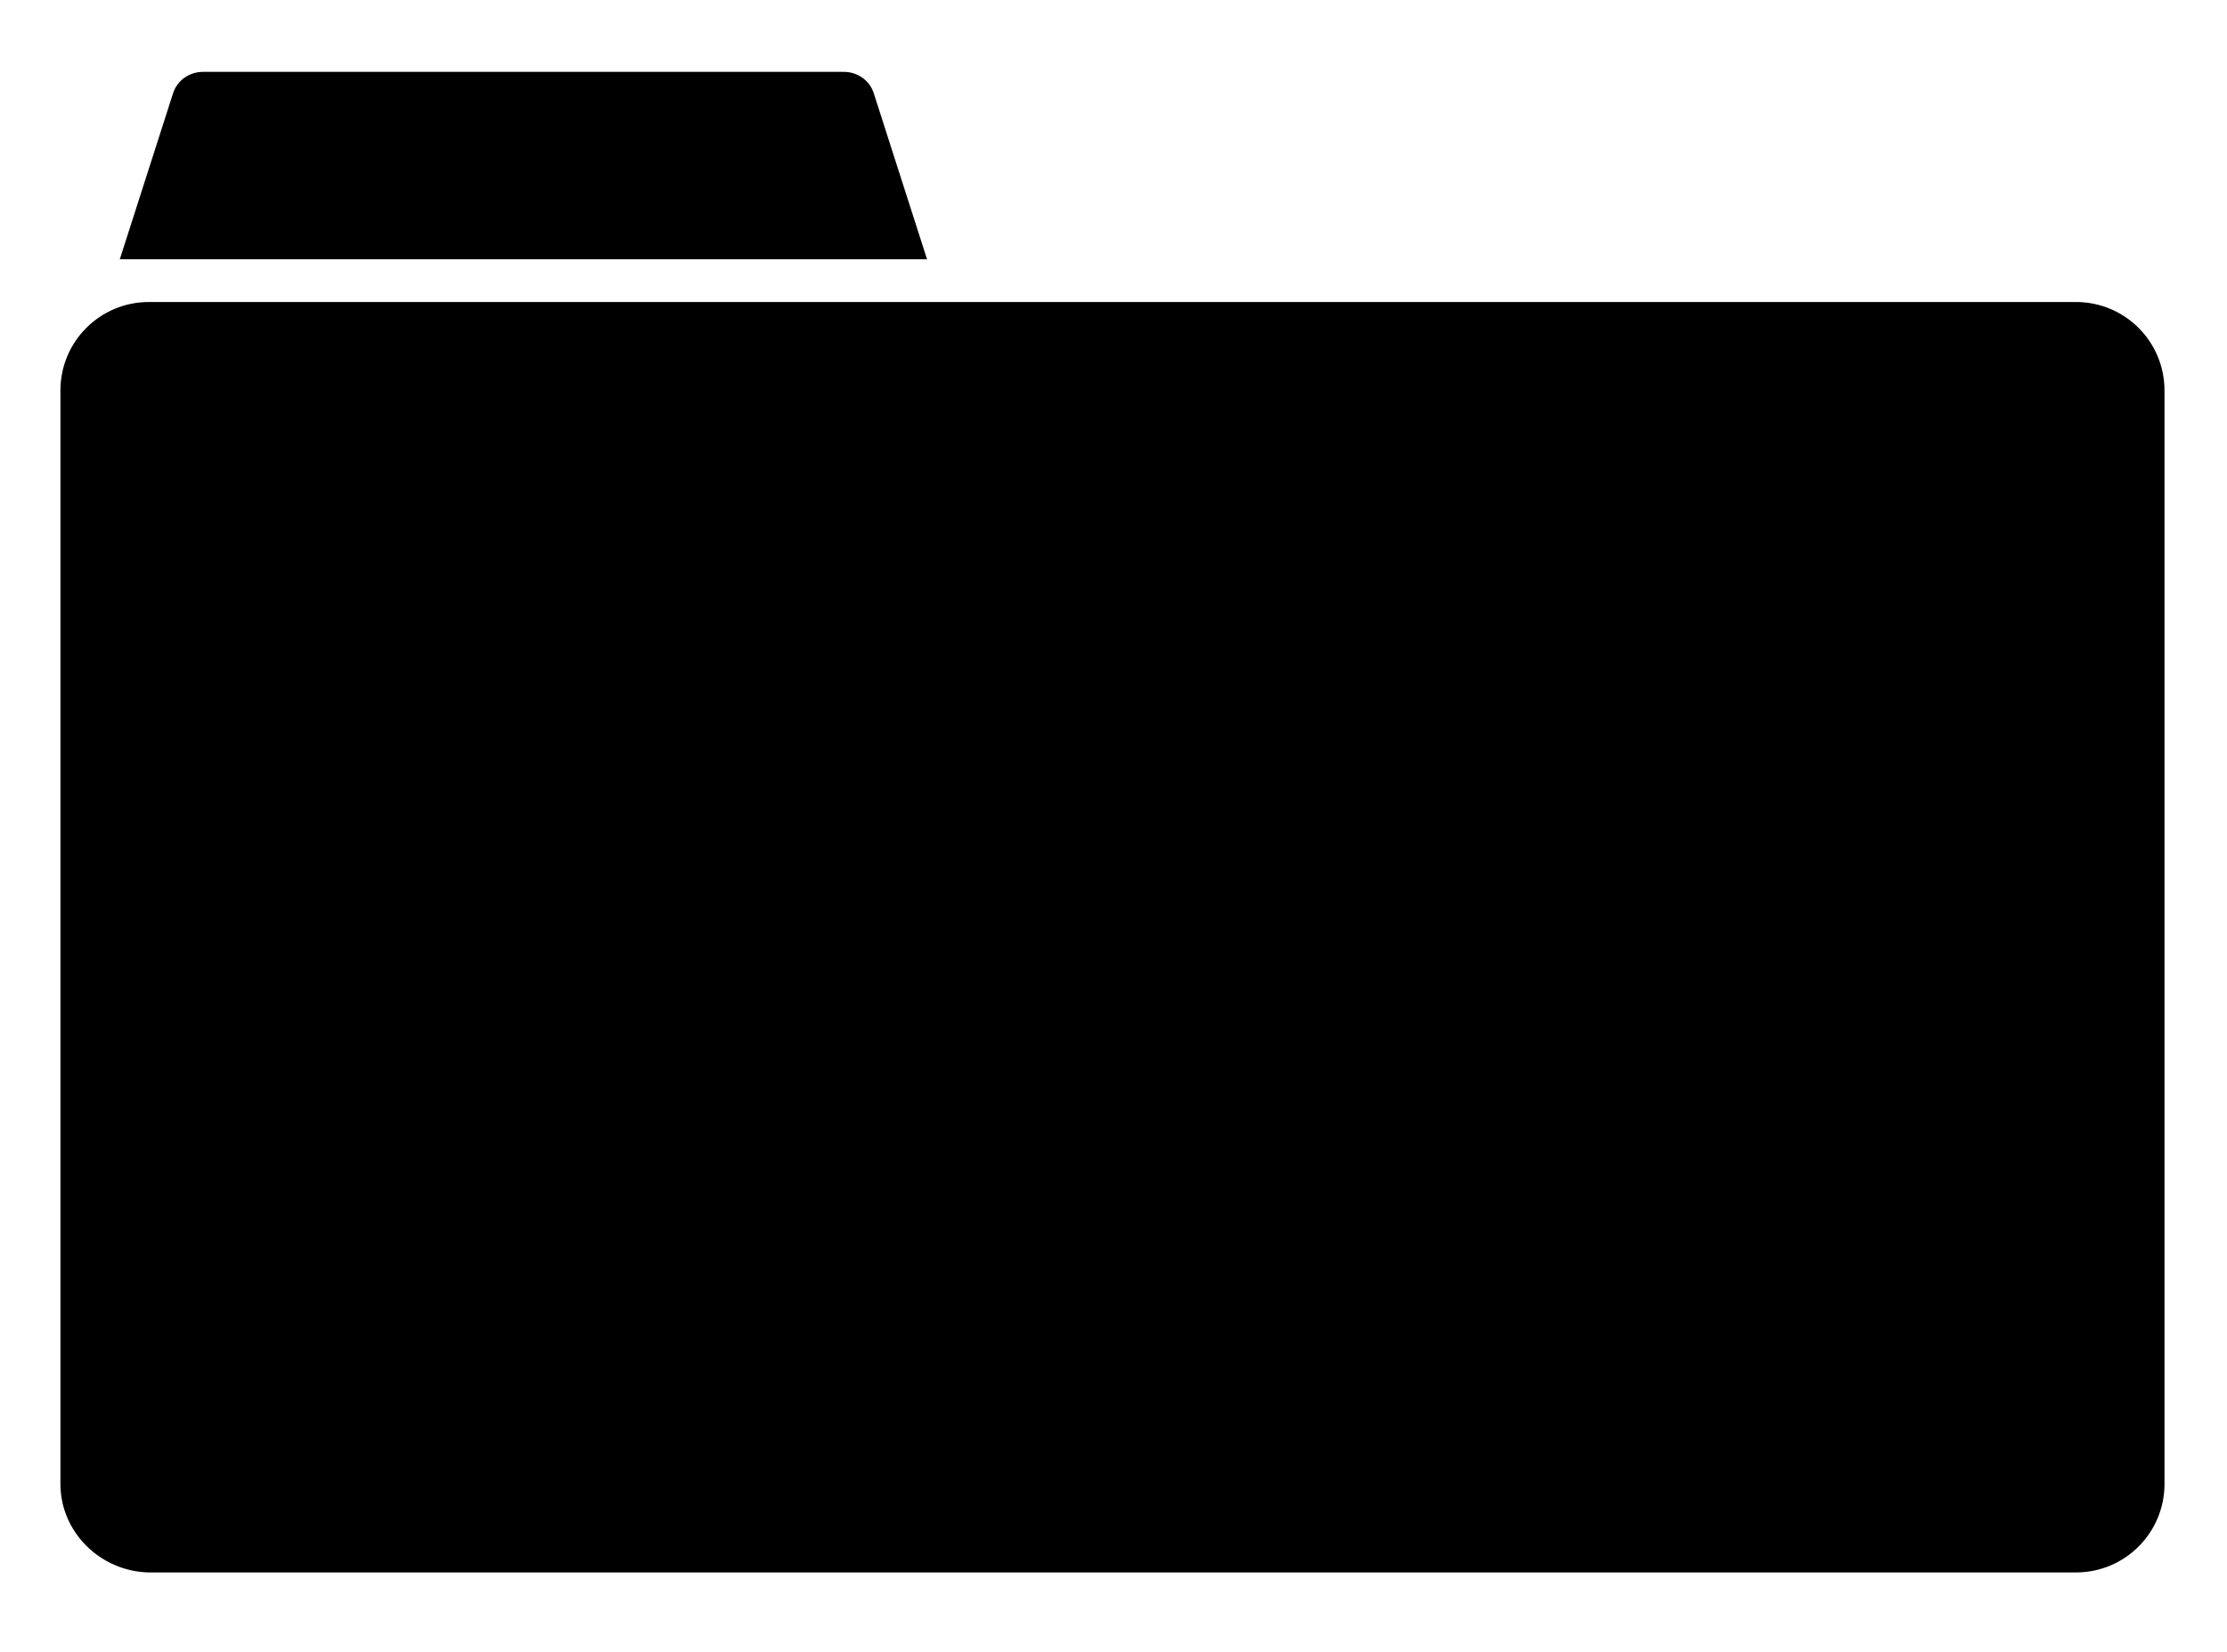 <?xml version="1.0" encoding="utf-8"?>
<!-- Generator: Adobe Illustrator 24.1.3, SVG Export Plug-In . SVG Version: 6.00 Build 0)  -->
<svg version="1.1" id="Layer_1" xmlns="http://www.w3.org/2000/svg" xmlns:xlink="http://www.w3.org/1999/xlink" x="0px" y="0px"
	 viewBox="0 0 213.8 158.6" style="enable-background:new 0 0 213.8 158.6;" xml:space="preserve">
<g>
	<path d="M11.5,24.9L16.6,9c0.4-1.3,1.6-2.1,2.9-2.1h61.5c1.3,0,2.5,0.8,2.9,2.1l5.1,15.9H14.3H11.5z M5.8,142.5v-105
		c0-4.7,3.8-8.5,8.5-8.5h80.1h104.9c4.7,0,8.5,3.8,8.5,8.5v105c0,4.7-3.8,8.5-8.5,8.5h-185C9.6,150.9,5.8,147.1,5.8,142.5z"/>
</g>
</svg>
